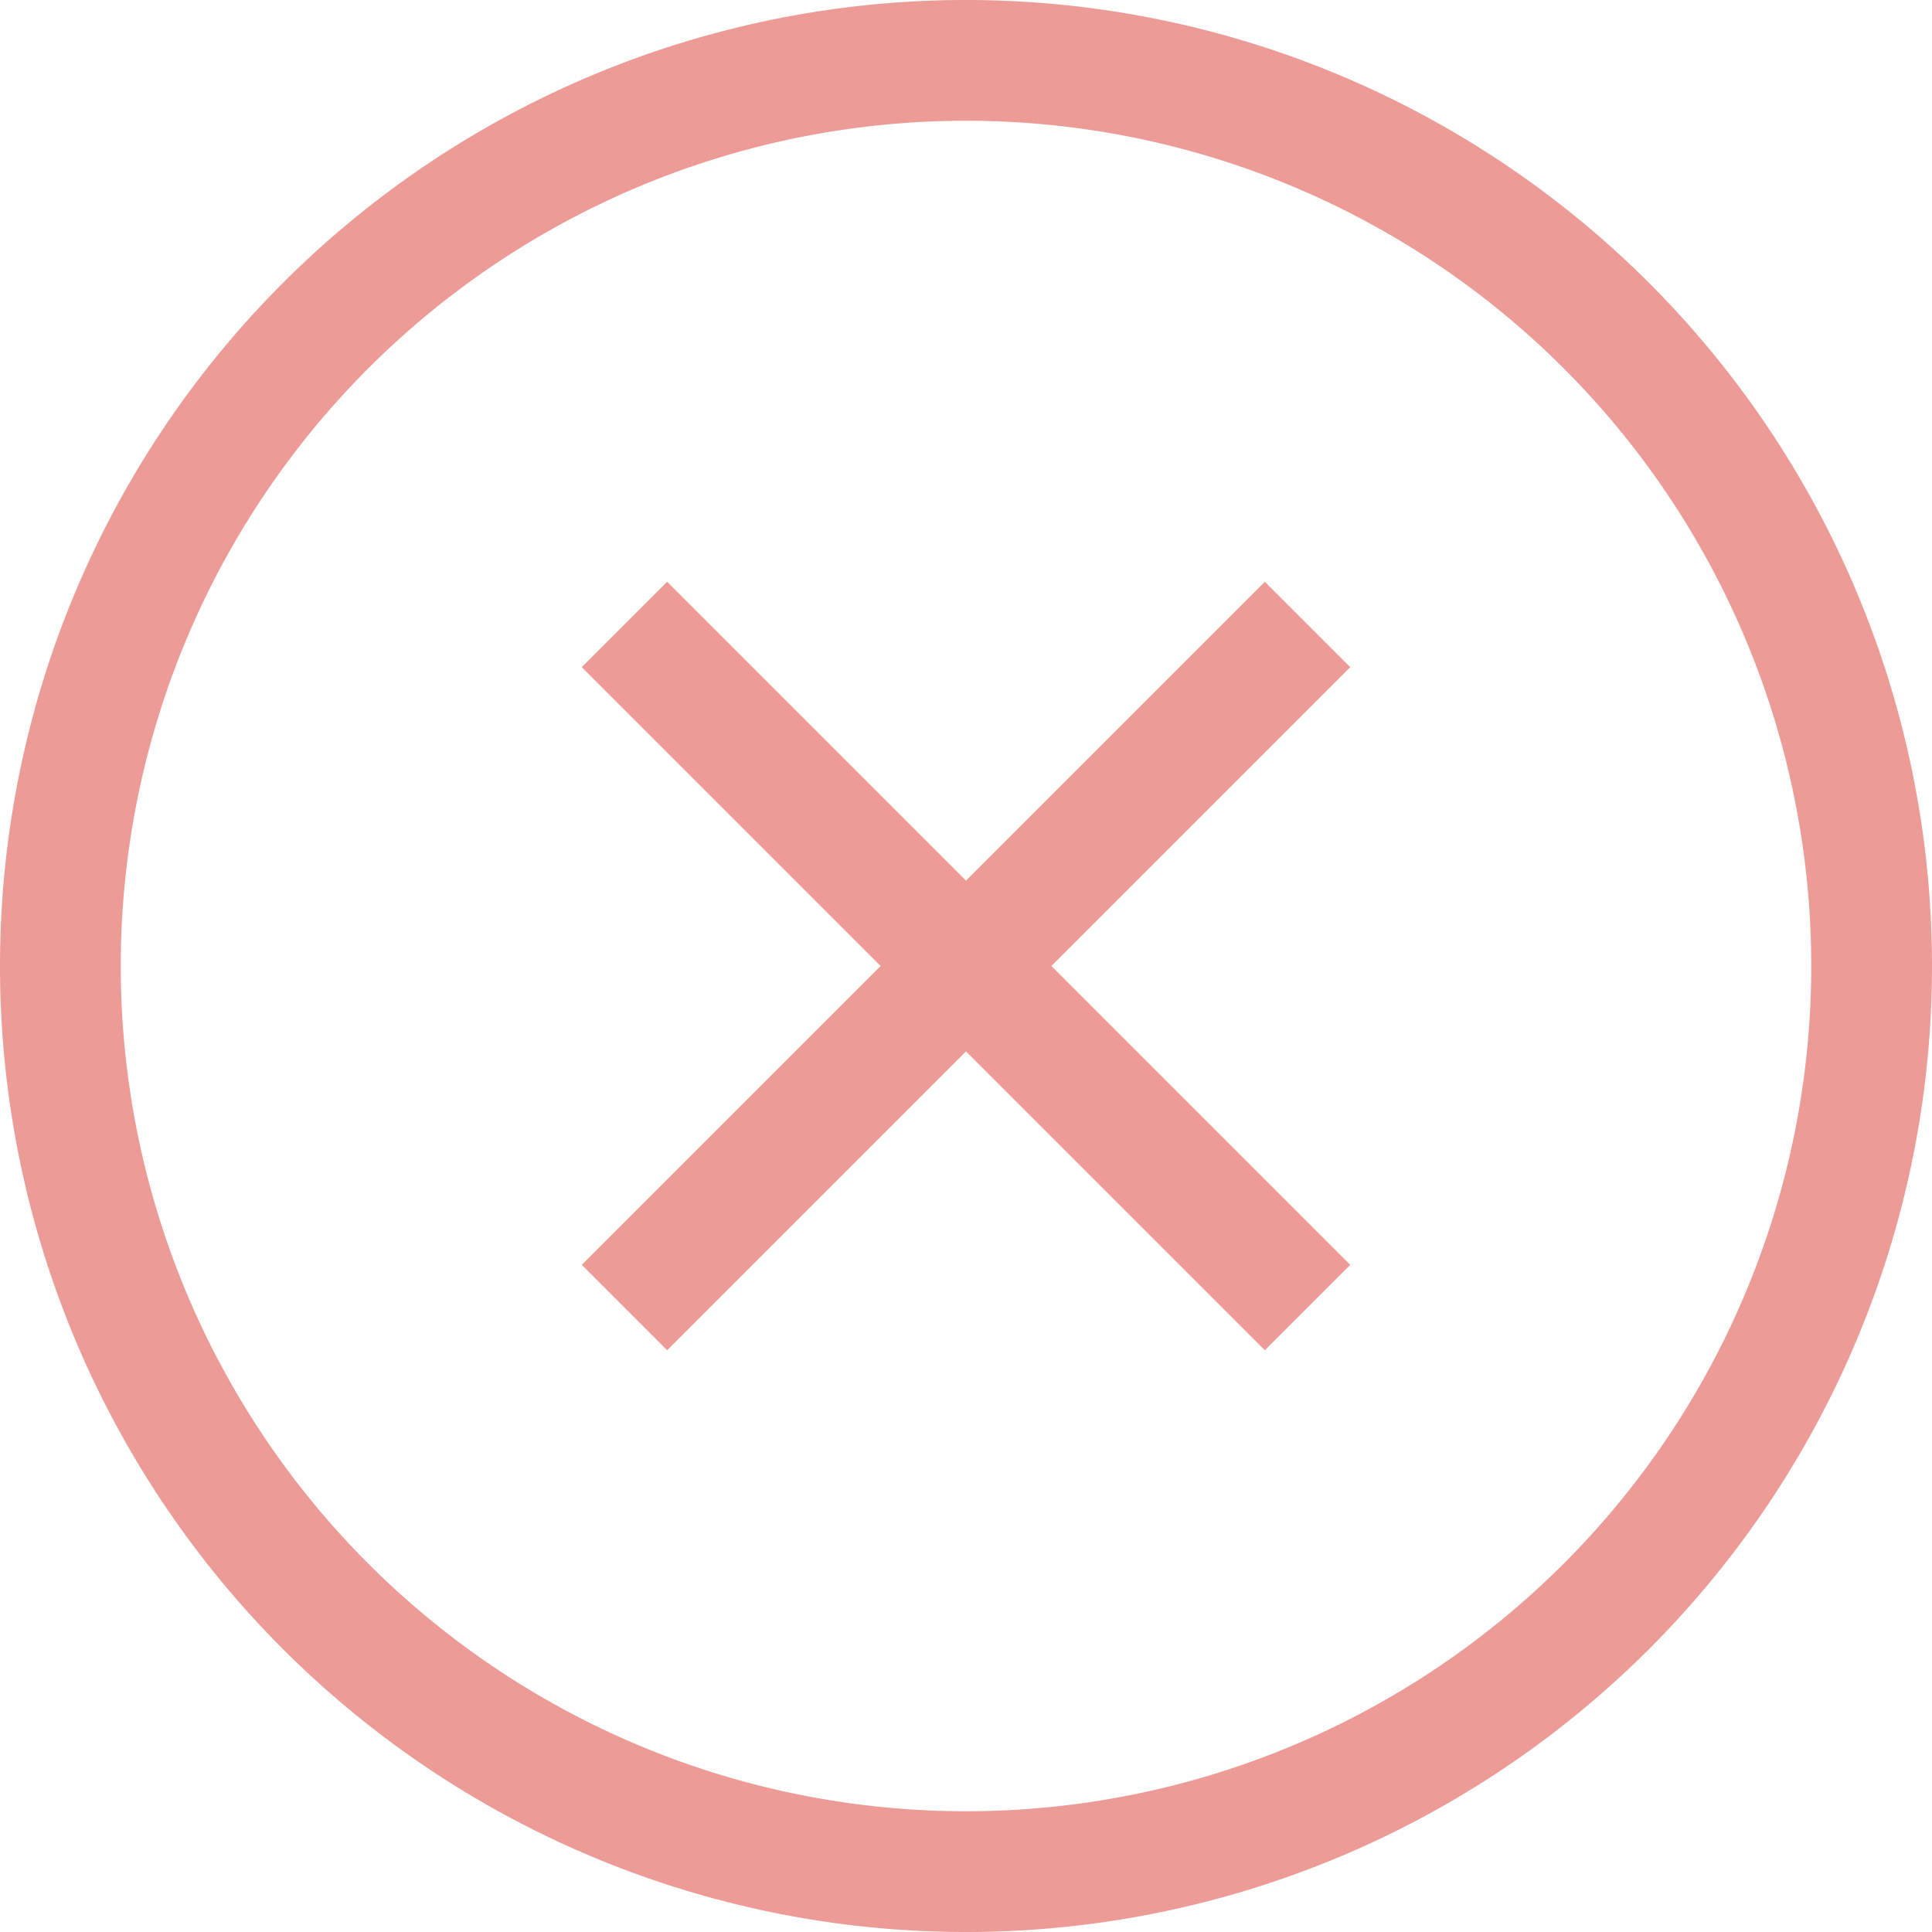 <svg xmlns="http://www.w3.org/2000/svg" width="16" height="16">
    <path fill="#ec9b97" d="M5.525 4.818 8 7.293l2.475-2.475.707.707L8.707 8l2.475 2.475-.707.707L8 8.707l-2.475 2.475-.707-.707L7.293 8 4.818 5.525z" class="error"/>
    <path fill="#ec9b97" d="M8 0a8 8 0 0 0-8 8 8 8 0 0 0 8 8 8 8 0 0 0 8-8 8 8 0 0 0-8-8zm0 1a7 7 0 0 1 7 7 7 7 0 0 1-7 7 7 7 0 0 1-7-7 7 7 0 0 1 7-7z" class="error"/>
</svg>
